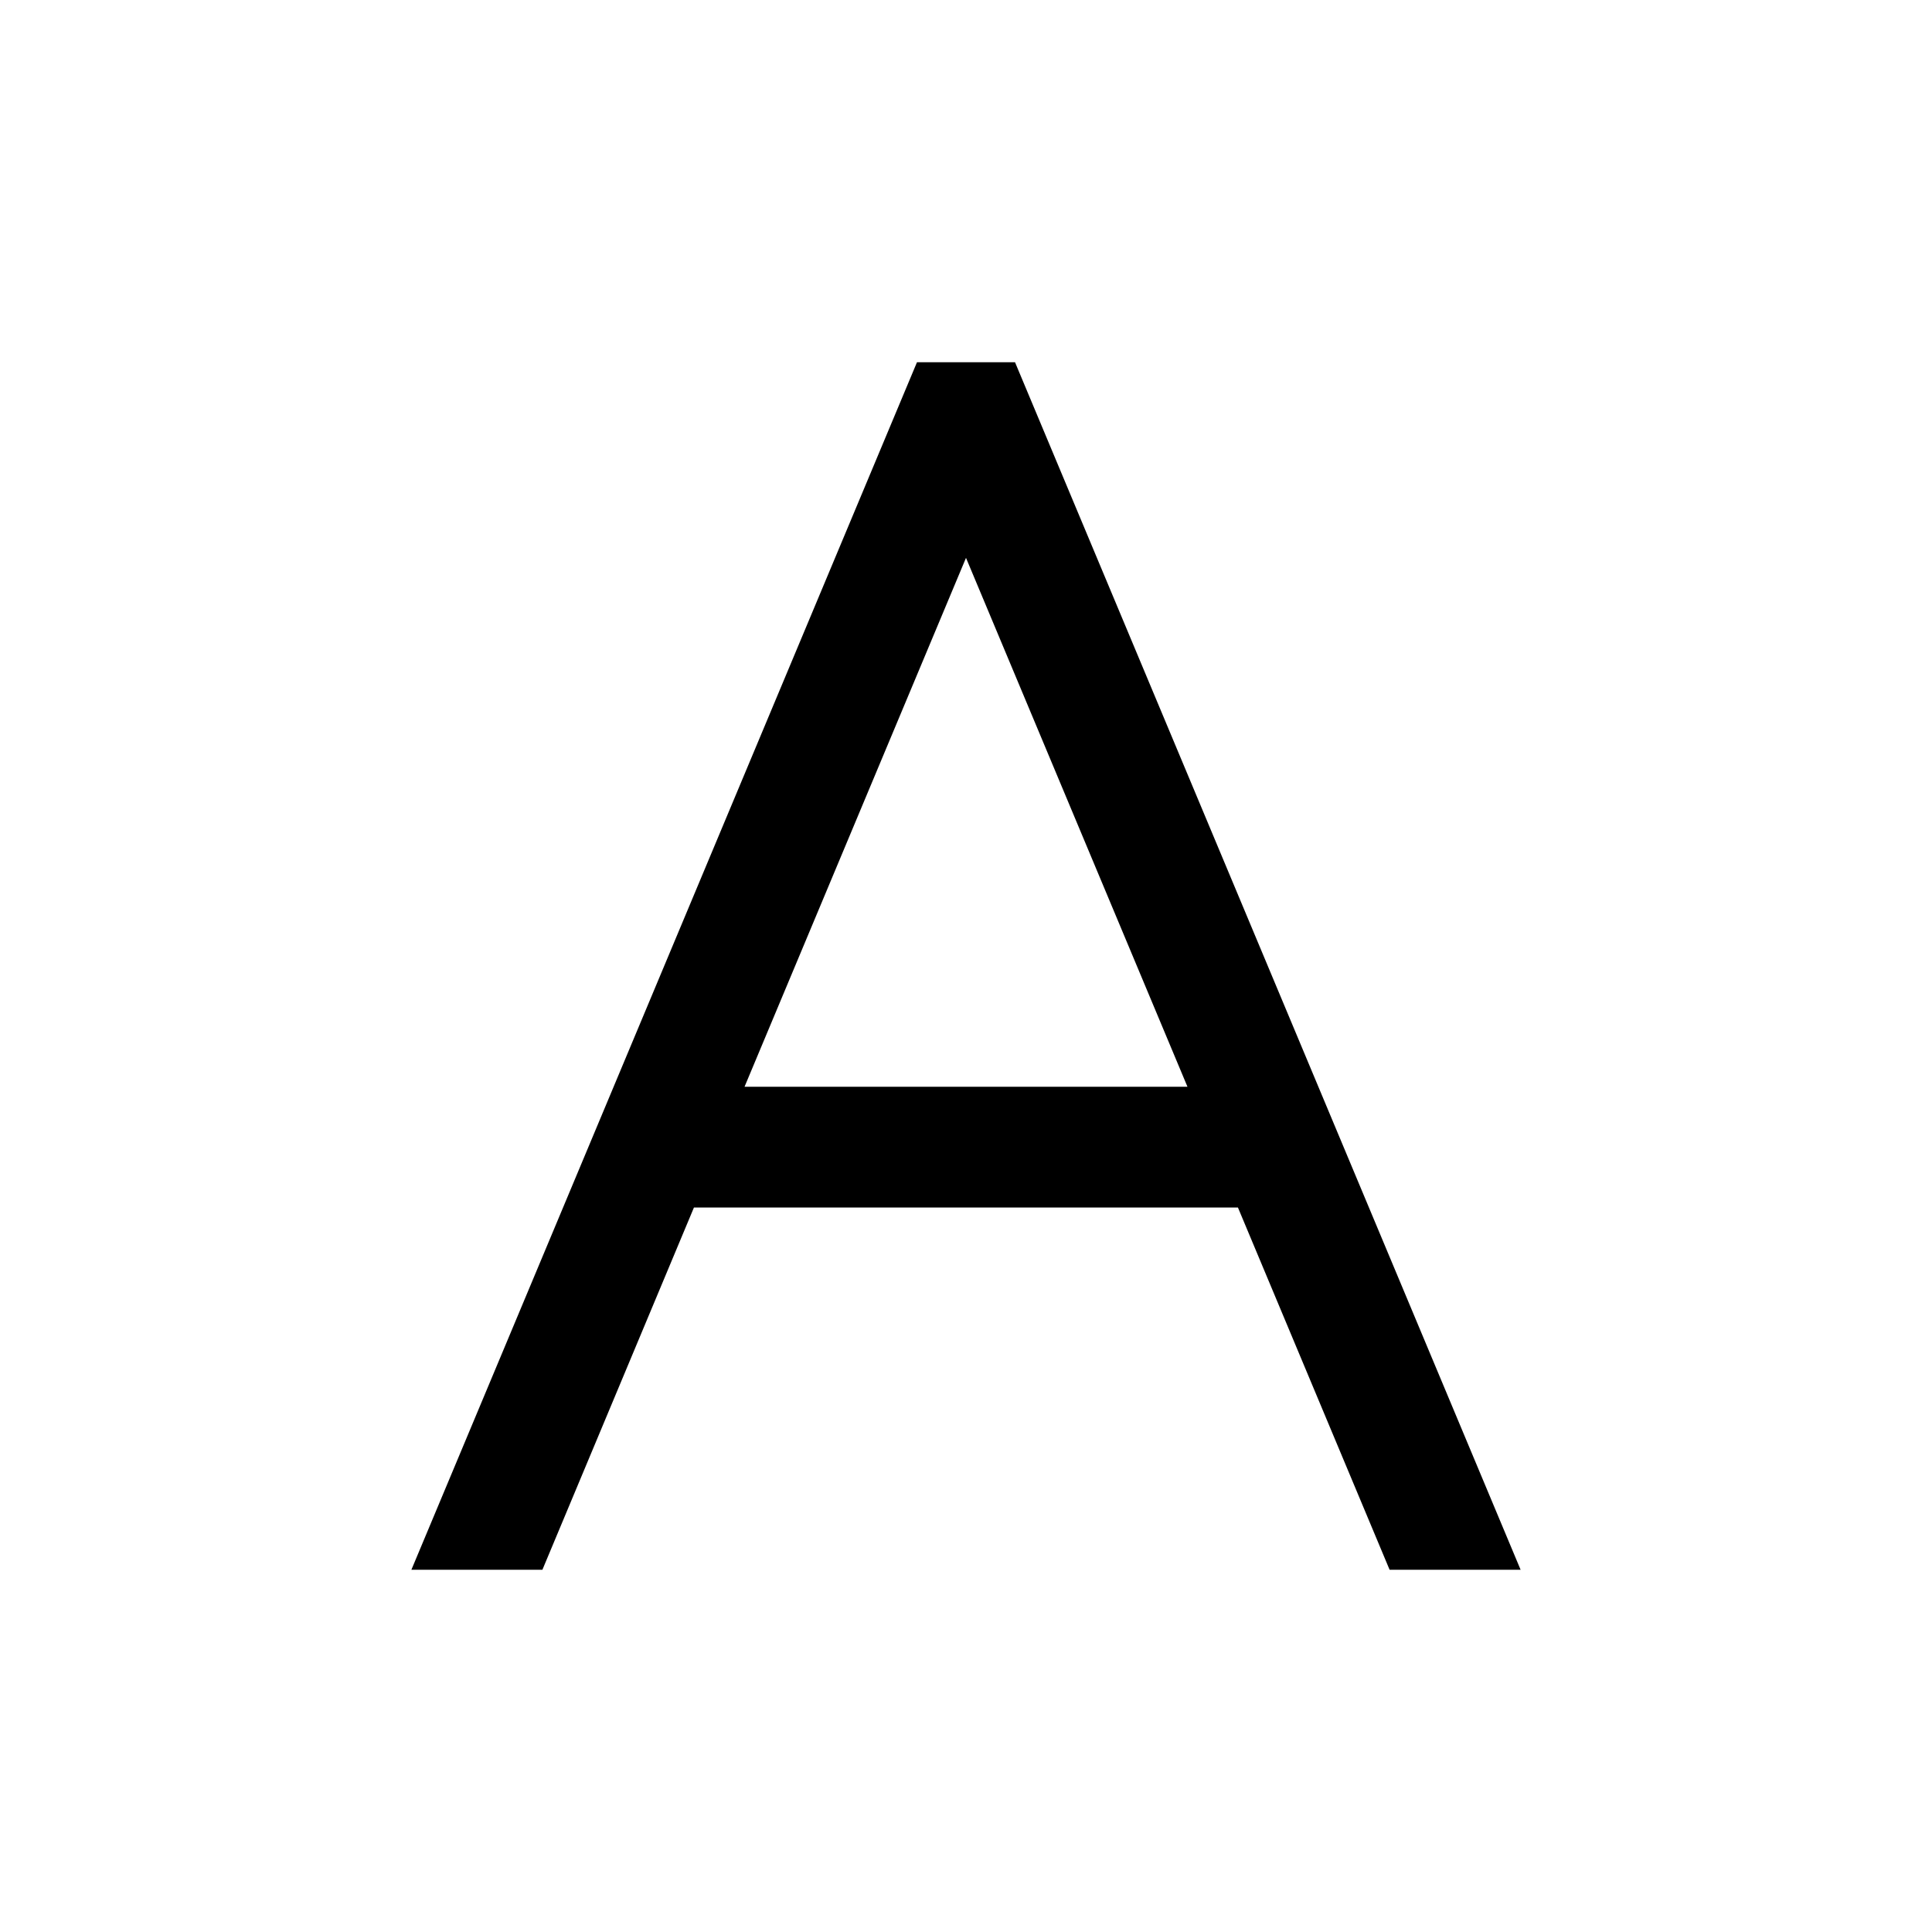 <svg xmlns="http://www.w3.org/2000/svg" id="icons" viewBox="0 0 16 16"><path d="M11.508 13h1.085L8.406 3h-.812L3.407 13h1.085l1.255-3h4.505zM6.166 9 8 4.62 9.834 9z"/><path fill="none" d="M0 0h16v16H0z"/></svg>